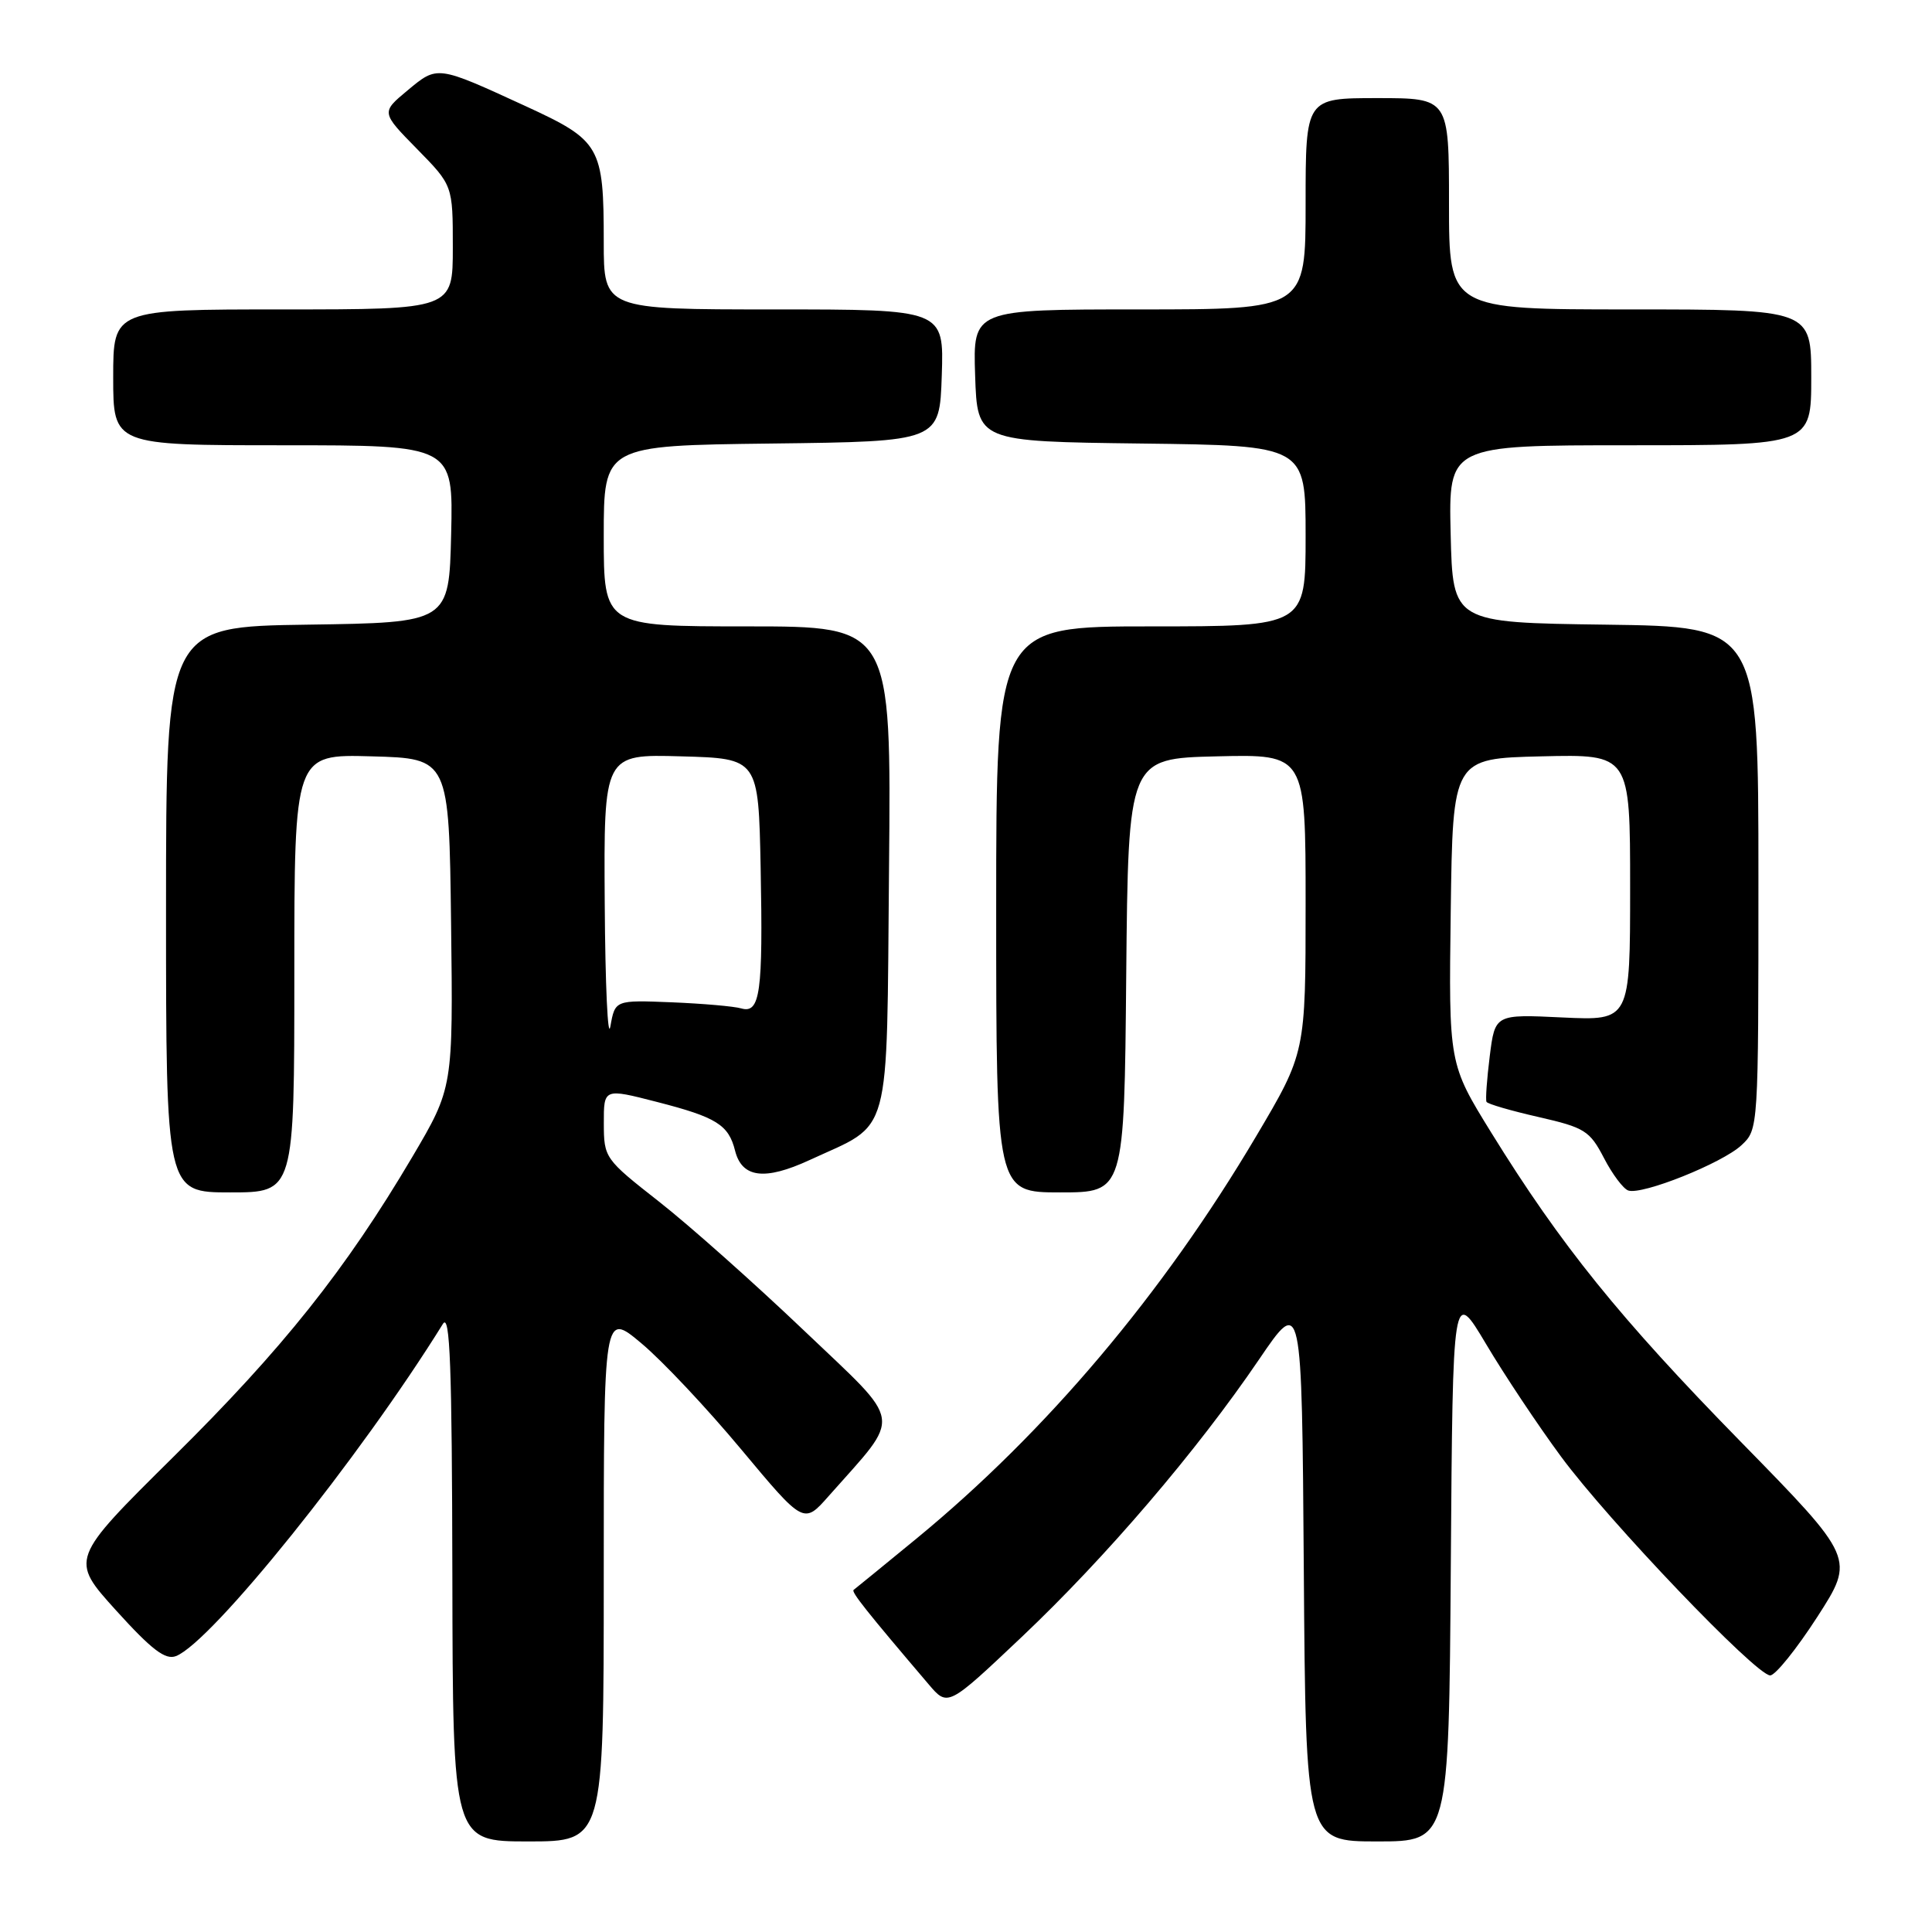 <?xml version="1.0" encoding="UTF-8" standalone="no"?>
<!DOCTYPE svg PUBLIC "-//W3C//DTD SVG 1.1//EN" "http://www.w3.org/Graphics/SVG/1.1/DTD/svg11.dtd" >
<svg xmlns="http://www.w3.org/2000/svg" xmlns:xlink="http://www.w3.org/1999/xlink" version="1.1" viewBox="0 0 256 256">
 <g >
 <path fill="currentColor"
d=" M 80.00 208.91 C 80.00 173.81 80.00 173.81 84.98 177.99 C 87.73 180.28 93.69 186.62 98.23 192.07 C 106.50 201.98 106.50 201.98 109.80 198.24 C 119.59 187.16 119.87 189.02 106.54 176.31 C 99.98 170.06 91.33 162.36 87.32 159.22 C 80.13 153.58 80.02 153.43 80.01 148.85 C 80.00 144.20 80.00 144.20 87.04 146.01 C 94.95 148.04 96.54 149.04 97.40 152.47 C 98.31 156.08 101.32 156.46 107.26 153.72 C 118.28 148.62 117.46 151.64 117.80 115.09 C 118.10 83.00 118.10 83.00 99.05 83.00 C 80.00 83.00 80.00 83.00 80.00 71.02 C 80.00 59.04 80.00 59.04 102.25 58.77 C 124.50 58.50 124.50 58.50 124.79 49.75 C 125.08 41.00 125.08 41.00 102.54 41.00 C 80.00 41.00 80.00 41.00 80.00 32.07 C 80.00 19.38 79.57 18.63 69.66 14.07 C 57.85 8.64 57.99 8.66 54.00 11.98 C 50.50 14.89 50.50 14.89 55.25 19.73 C 60.00 24.57 60.00 24.57 60.00 32.78 C 60.00 41.00 60.00 41.00 37.50 41.00 C 15.00 41.00 15.00 41.00 15.00 50.00 C 15.00 59.00 15.00 59.00 37.53 59.00 C 60.06 59.00 60.06 59.00 59.78 70.75 C 59.50 82.50 59.50 82.50 40.75 82.77 C 22.00 83.04 22.00 83.04 22.00 120.52 C 22.00 158.00 22.00 158.00 30.50 158.00 C 39.00 158.00 39.00 158.00 39.00 128.97 C 39.00 99.93 39.00 99.93 49.25 100.22 C 59.50 100.50 59.50 100.50 59.77 122.32 C 60.04 144.13 60.04 144.13 54.62 153.32 C 45.78 168.27 37.49 178.69 22.96 193.06 C 9.26 206.62 9.26 206.62 15.38 213.39 C 20.11 218.61 21.91 219.99 23.32 219.44 C 28.04 217.60 47.72 193.11 58.69 175.42 C 59.63 173.91 59.89 181.05 59.94 208.75 C 60.00 244.00 60.00 244.00 70.00 244.00 C 80.00 244.00 80.00 244.00 80.00 208.91 Z  M 192.24 207.34 C 192.50 170.69 192.50 170.69 196.91 178.09 C 199.33 182.17 203.80 188.88 206.84 193.00 C 213.14 201.55 232.69 222.00 234.56 222.00 C 235.24 222.00 238.05 218.51 240.80 214.25 C 245.79 206.50 245.79 206.50 230.62 191.00 C 214.60 174.63 206.84 165.02 197.60 150.08 C 191.96 140.95 191.96 140.95 192.23 120.73 C 192.50 100.50 192.50 100.50 204.25 100.22 C 216.00 99.94 216.00 99.94 216.00 117.59 C 216.00 135.24 216.00 135.24 207.05 134.82 C 198.10 134.39 198.10 134.39 197.40 139.94 C 197.02 143.00 196.82 145.72 196.97 146.00 C 197.11 146.28 200.21 147.18 203.86 148.01 C 209.99 149.41 210.65 149.83 212.53 153.44 C 213.64 155.59 215.10 157.53 215.76 157.75 C 217.61 158.37 228.21 154.12 230.75 151.75 C 233.00 149.65 233.00 149.60 233.00 116.35 C 233.00 83.04 233.00 83.04 212.75 82.77 C 192.50 82.50 192.50 82.50 192.22 70.75 C 191.94 59.00 191.94 59.00 215.97 59.00 C 240.00 59.00 240.00 59.00 240.00 50.00 C 240.00 41.00 240.00 41.00 216.00 41.00 C 192.00 41.00 192.00 41.00 192.00 27.00 C 192.00 13.00 192.00 13.00 182.50 13.00 C 173.00 13.00 173.00 13.00 173.00 27.00 C 173.00 41.00 173.00 41.00 150.96 41.00 C 128.92 41.00 128.92 41.00 129.21 49.75 C 129.50 58.50 129.50 58.50 151.25 58.77 C 173.00 59.04 173.00 59.04 173.00 71.02 C 173.00 83.00 173.00 83.00 152.50 83.00 C 132.00 83.00 132.00 83.00 132.00 120.50 C 132.00 158.00 132.00 158.00 140.48 158.00 C 148.97 158.00 148.97 158.00 149.23 129.25 C 149.50 100.50 149.50 100.50 161.25 100.22 C 173.00 99.94 173.00 99.94 173.00 119.72 C 173.00 139.50 173.00 139.50 166.43 150.59 C 154.10 171.42 138.67 189.69 121.50 203.82 C 117.10 207.43 113.32 210.52 113.11 210.67 C 112.76 210.92 114.84 213.54 123.05 223.18 C 125.59 226.17 125.59 226.17 135.37 216.92 C 146.56 206.33 158.59 192.26 166.82 180.15 C 172.50 171.79 172.50 171.79 172.76 207.90 C 173.02 244.00 173.02 244.00 182.50 244.00 C 191.98 244.00 191.98 244.00 192.24 207.34 Z  M 80.13 119.72 C 80.00 99.93 80.00 99.93 90.25 100.22 C 100.50 100.50 100.50 100.50 100.79 115.00 C 101.11 131.53 100.73 134.34 98.22 133.62 C 97.27 133.34 93.12 132.98 89.00 132.81 C 81.50 132.51 81.50 132.51 80.88 136.00 C 80.54 137.93 80.20 130.60 80.13 119.72 Z "/>
</g>
</svg>